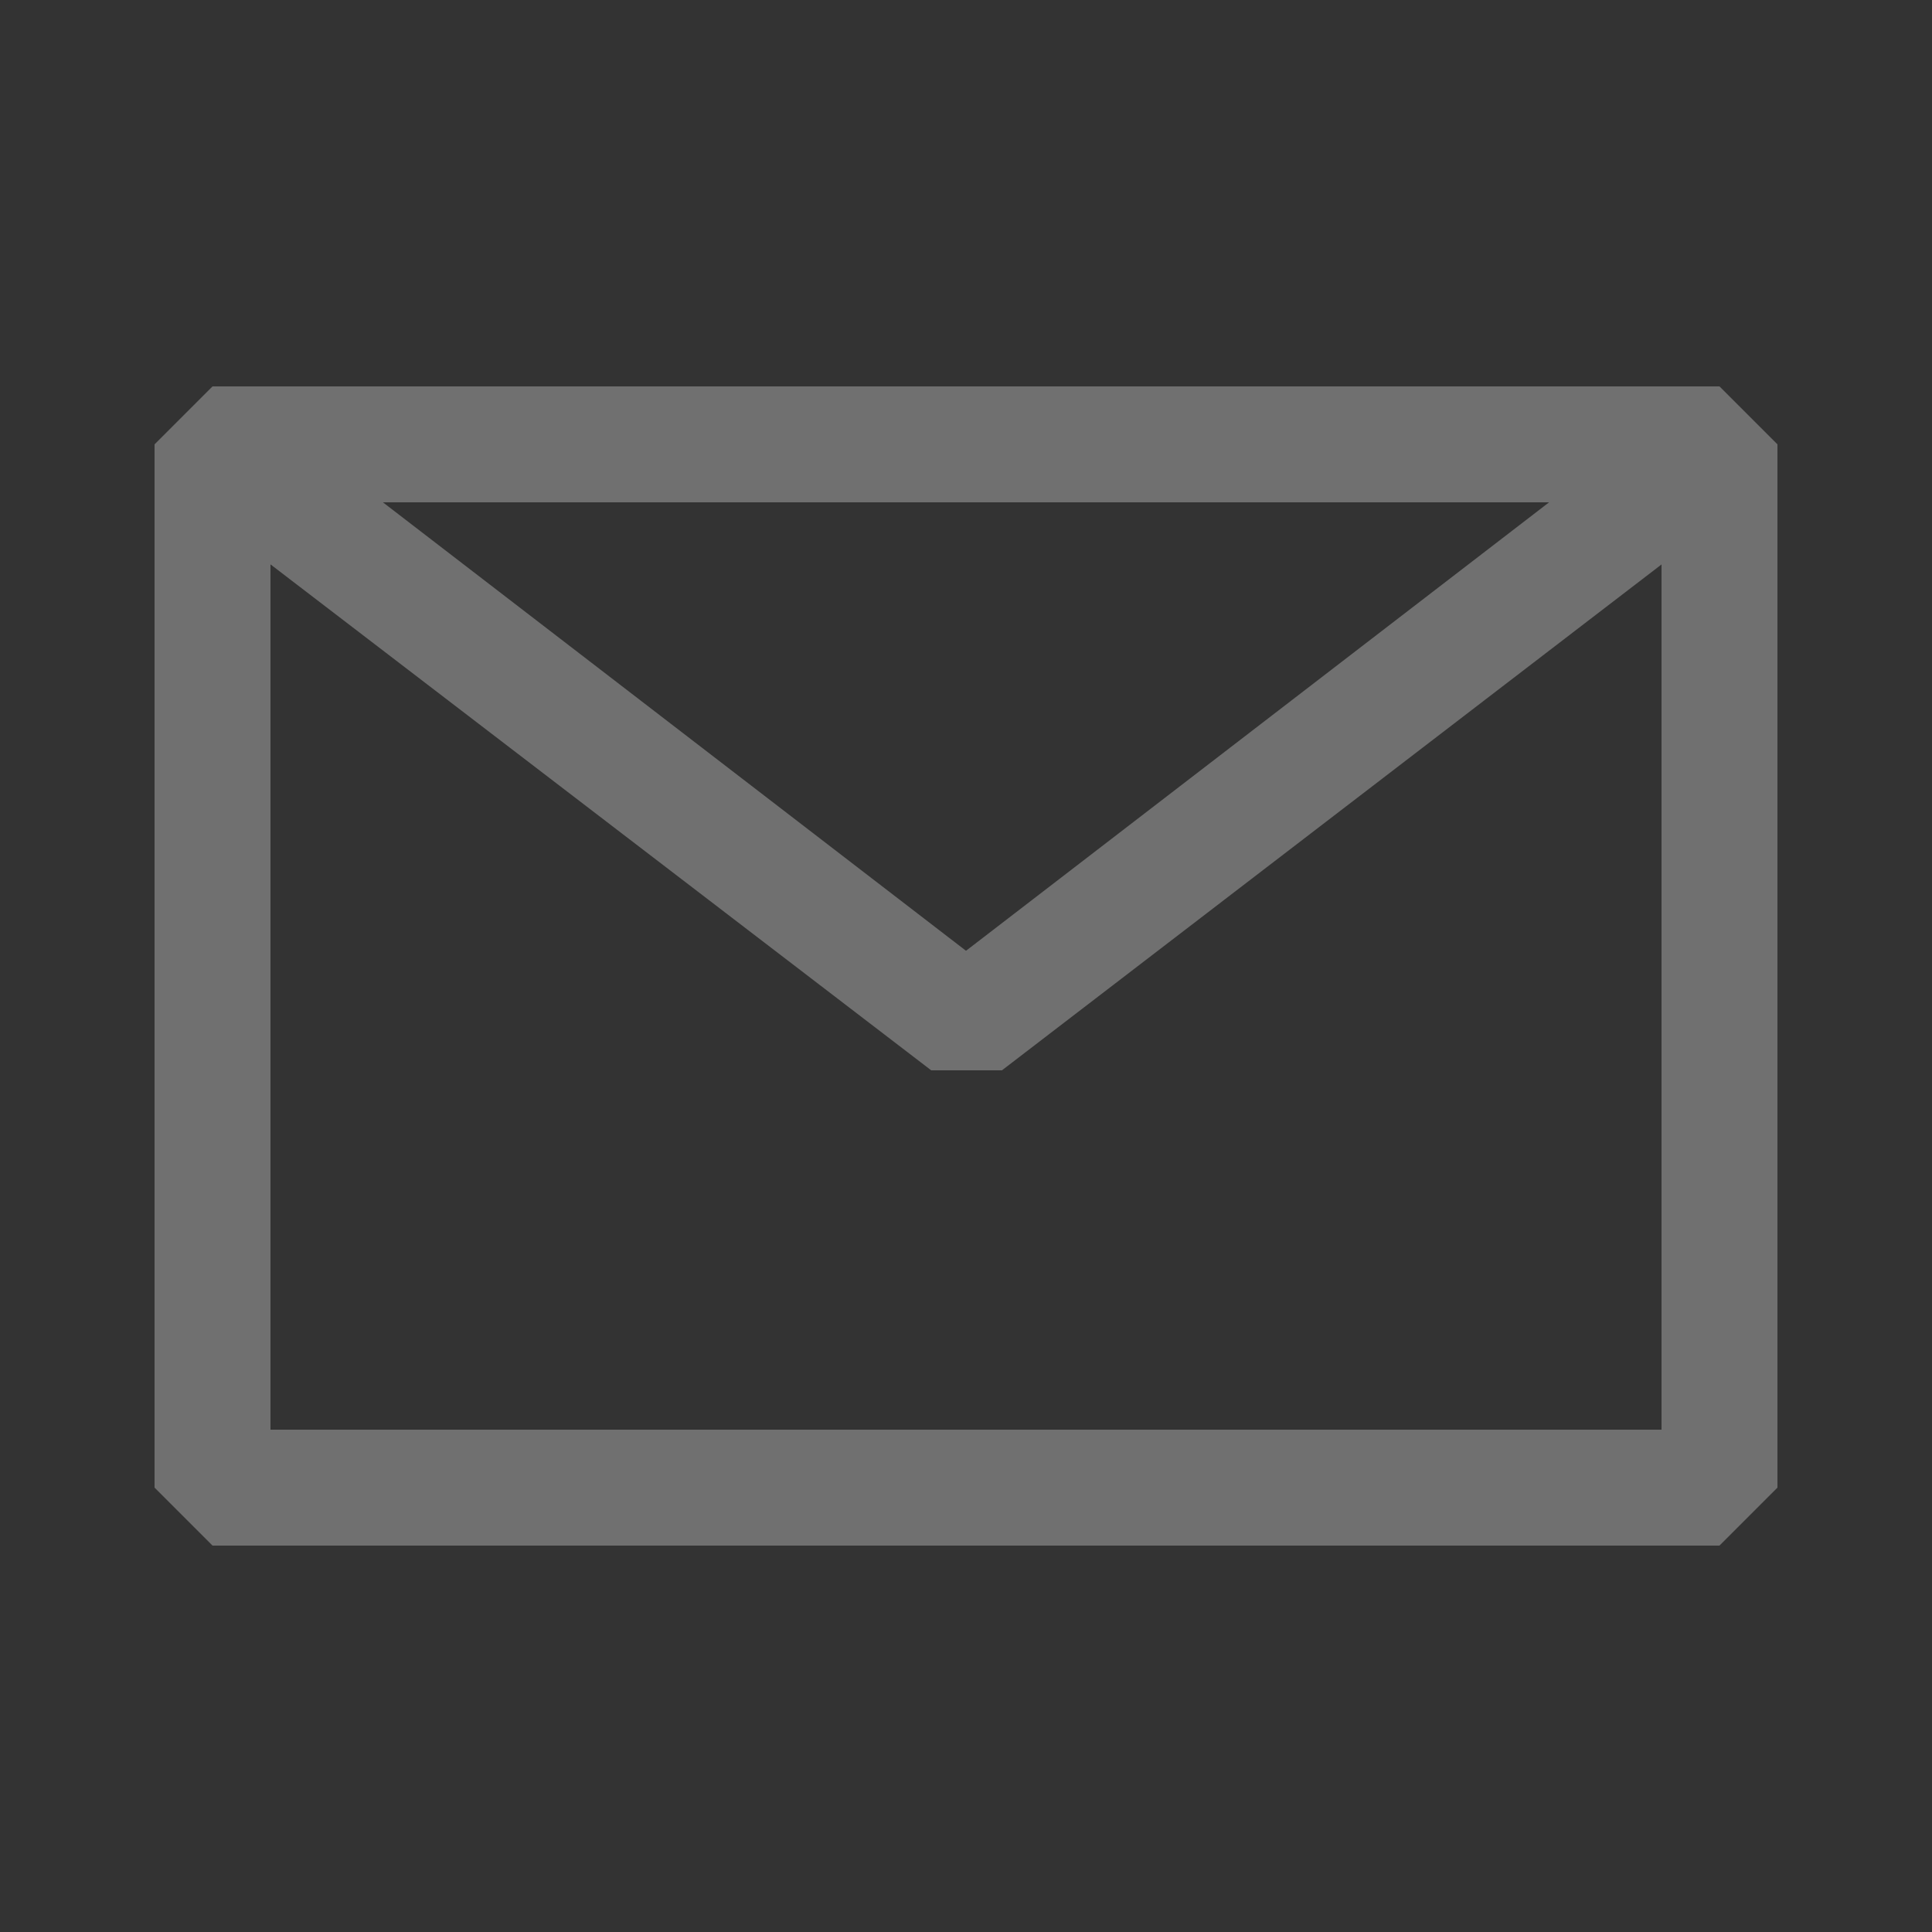 <svg xmlns="http://www.w3.org/2000/svg" width="25" height="25" viewBox="0 0 25 25" fill="none">
  <rect x="0" y="0" width="25" height="25" fill="#333333" stroke="none"/>
  <g opacity="0.3">
    <path fill-rule="evenodd" clip-rule="evenodd" d="M2 5.75L2.75 5H22.25L23 5.75V19.25L22.25 20H2.75L2 19.25V5.75ZM3.5 7.303V18.5H21.5V7.304L12.965 13.85H12.05L3.5 7.303ZM20.045 6.5H4.955L12.5 12.303L20.045 6.5Z" fill="white"/>
  </g>
</svg>